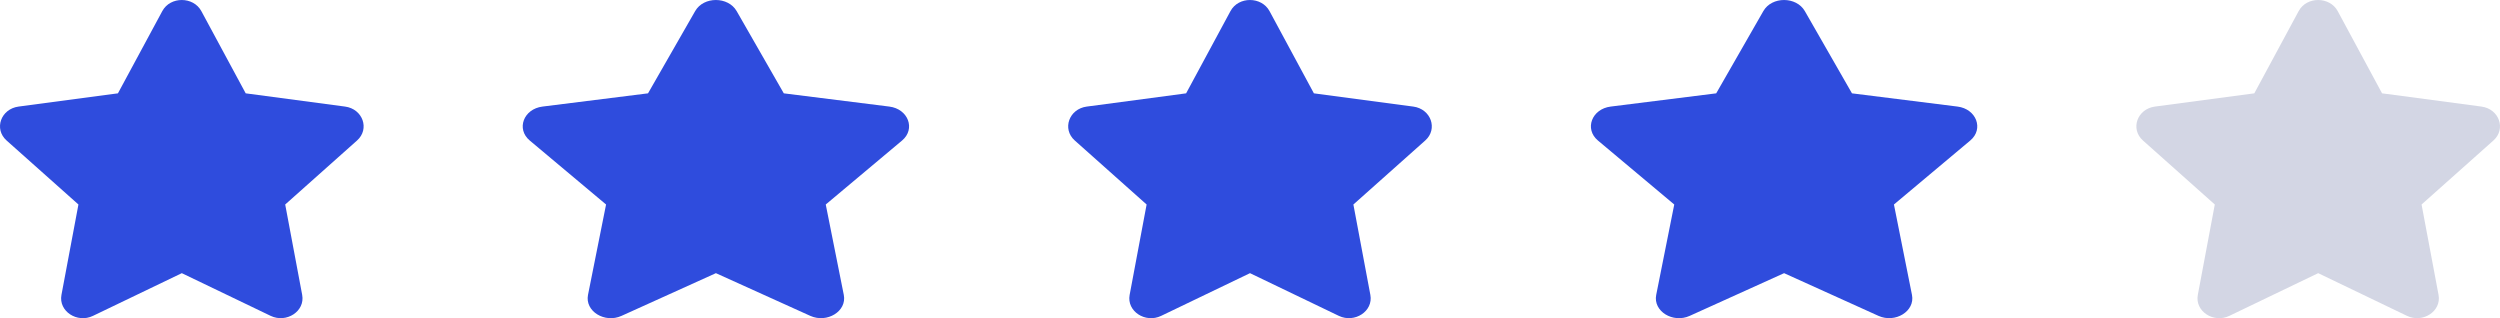 <svg width="110" height="14" viewBox="0 0 110 14" fill="none" xmlns="http://www.w3.org/2000/svg">
<path d="M7.142 0.487L5.189 4.107L0.819 4.689C0.036 4.793 -0.278 5.676 0.29 6.182L3.451 8.998L2.704 12.976C2.569 13.695 3.397 14.234 4.091 13.898L8 12.019L11.909 13.898C12.603 14.231 13.431 13.695 13.296 12.976L12.549 8.998L15.71 6.182C16.278 5.676 15.964 4.793 15.181 4.689L10.811 4.107L8.858 0.487C8.508 -0.158 7.495 -0.166 7.142 0.487Z" fill="#2F4CDD"/>
<path d="M30.588 0.487L28.513 4.107L23.871 4.689C23.038 4.793 22.704 5.676 23.308 6.182L26.667 8.998L25.872 12.976C25.73 13.695 26.61 14.234 27.347 13.898L31.5 12.019L35.653 13.898C36.39 14.231 37.27 13.695 37.127 12.976L36.333 8.998L39.692 6.182C40.295 5.676 39.962 4.793 39.129 4.689L34.487 4.107L32.412 0.487C32.04 -0.158 30.963 -0.166 30.588 0.487Z" fill="#2F4CDD"/>
<path d="M54.142 0.487L52.189 4.107L47.819 4.689C47.036 4.793 46.722 5.676 47.29 6.182L50.451 8.998L49.704 12.976C49.569 13.695 50.397 14.234 51.091 13.898L55 12.019L58.909 13.898C59.603 14.231 60.431 13.695 60.296 12.976L59.549 8.998L62.71 6.182C63.278 5.676 62.964 4.793 62.181 4.689L57.811 4.107L55.858 0.487C55.508 -0.158 54.495 -0.166 54.142 0.487Z" fill="#2F4CDD"/>
<path d="M77.588 0.487L75.513 4.107L70.871 4.689C70.038 4.793 69.704 5.676 70.308 6.182L73.667 8.998L72.873 12.976C72.73 13.695 73.61 14.234 74.347 13.898L78.5 12.019L82.653 13.898C83.39 14.231 84.27 13.695 84.127 12.976L83.333 8.998L86.692 6.182C87.296 5.676 86.962 4.793 86.129 4.689L81.487 4.107L79.412 0.487C79.04 -0.158 77.963 -0.166 77.588 0.487Z" fill="#2F4CDD"/>
<path d="M101.142 0.487L99.189 4.107L94.82 4.689C94.036 4.793 93.722 5.676 94.29 6.182L97.451 8.998L96.704 12.976C96.569 13.695 97.397 14.234 98.091 13.898L102 12.019L105.909 13.898C106.603 14.231 107.431 13.695 107.296 12.976L106.549 8.998L109.71 6.182C110.278 5.676 109.964 4.793 109.181 4.689L104.811 4.107L102.858 0.487C102.508 -0.158 101.495 -0.166 101.142 0.487Z" fill="#D3D6E4"/>
</svg>

